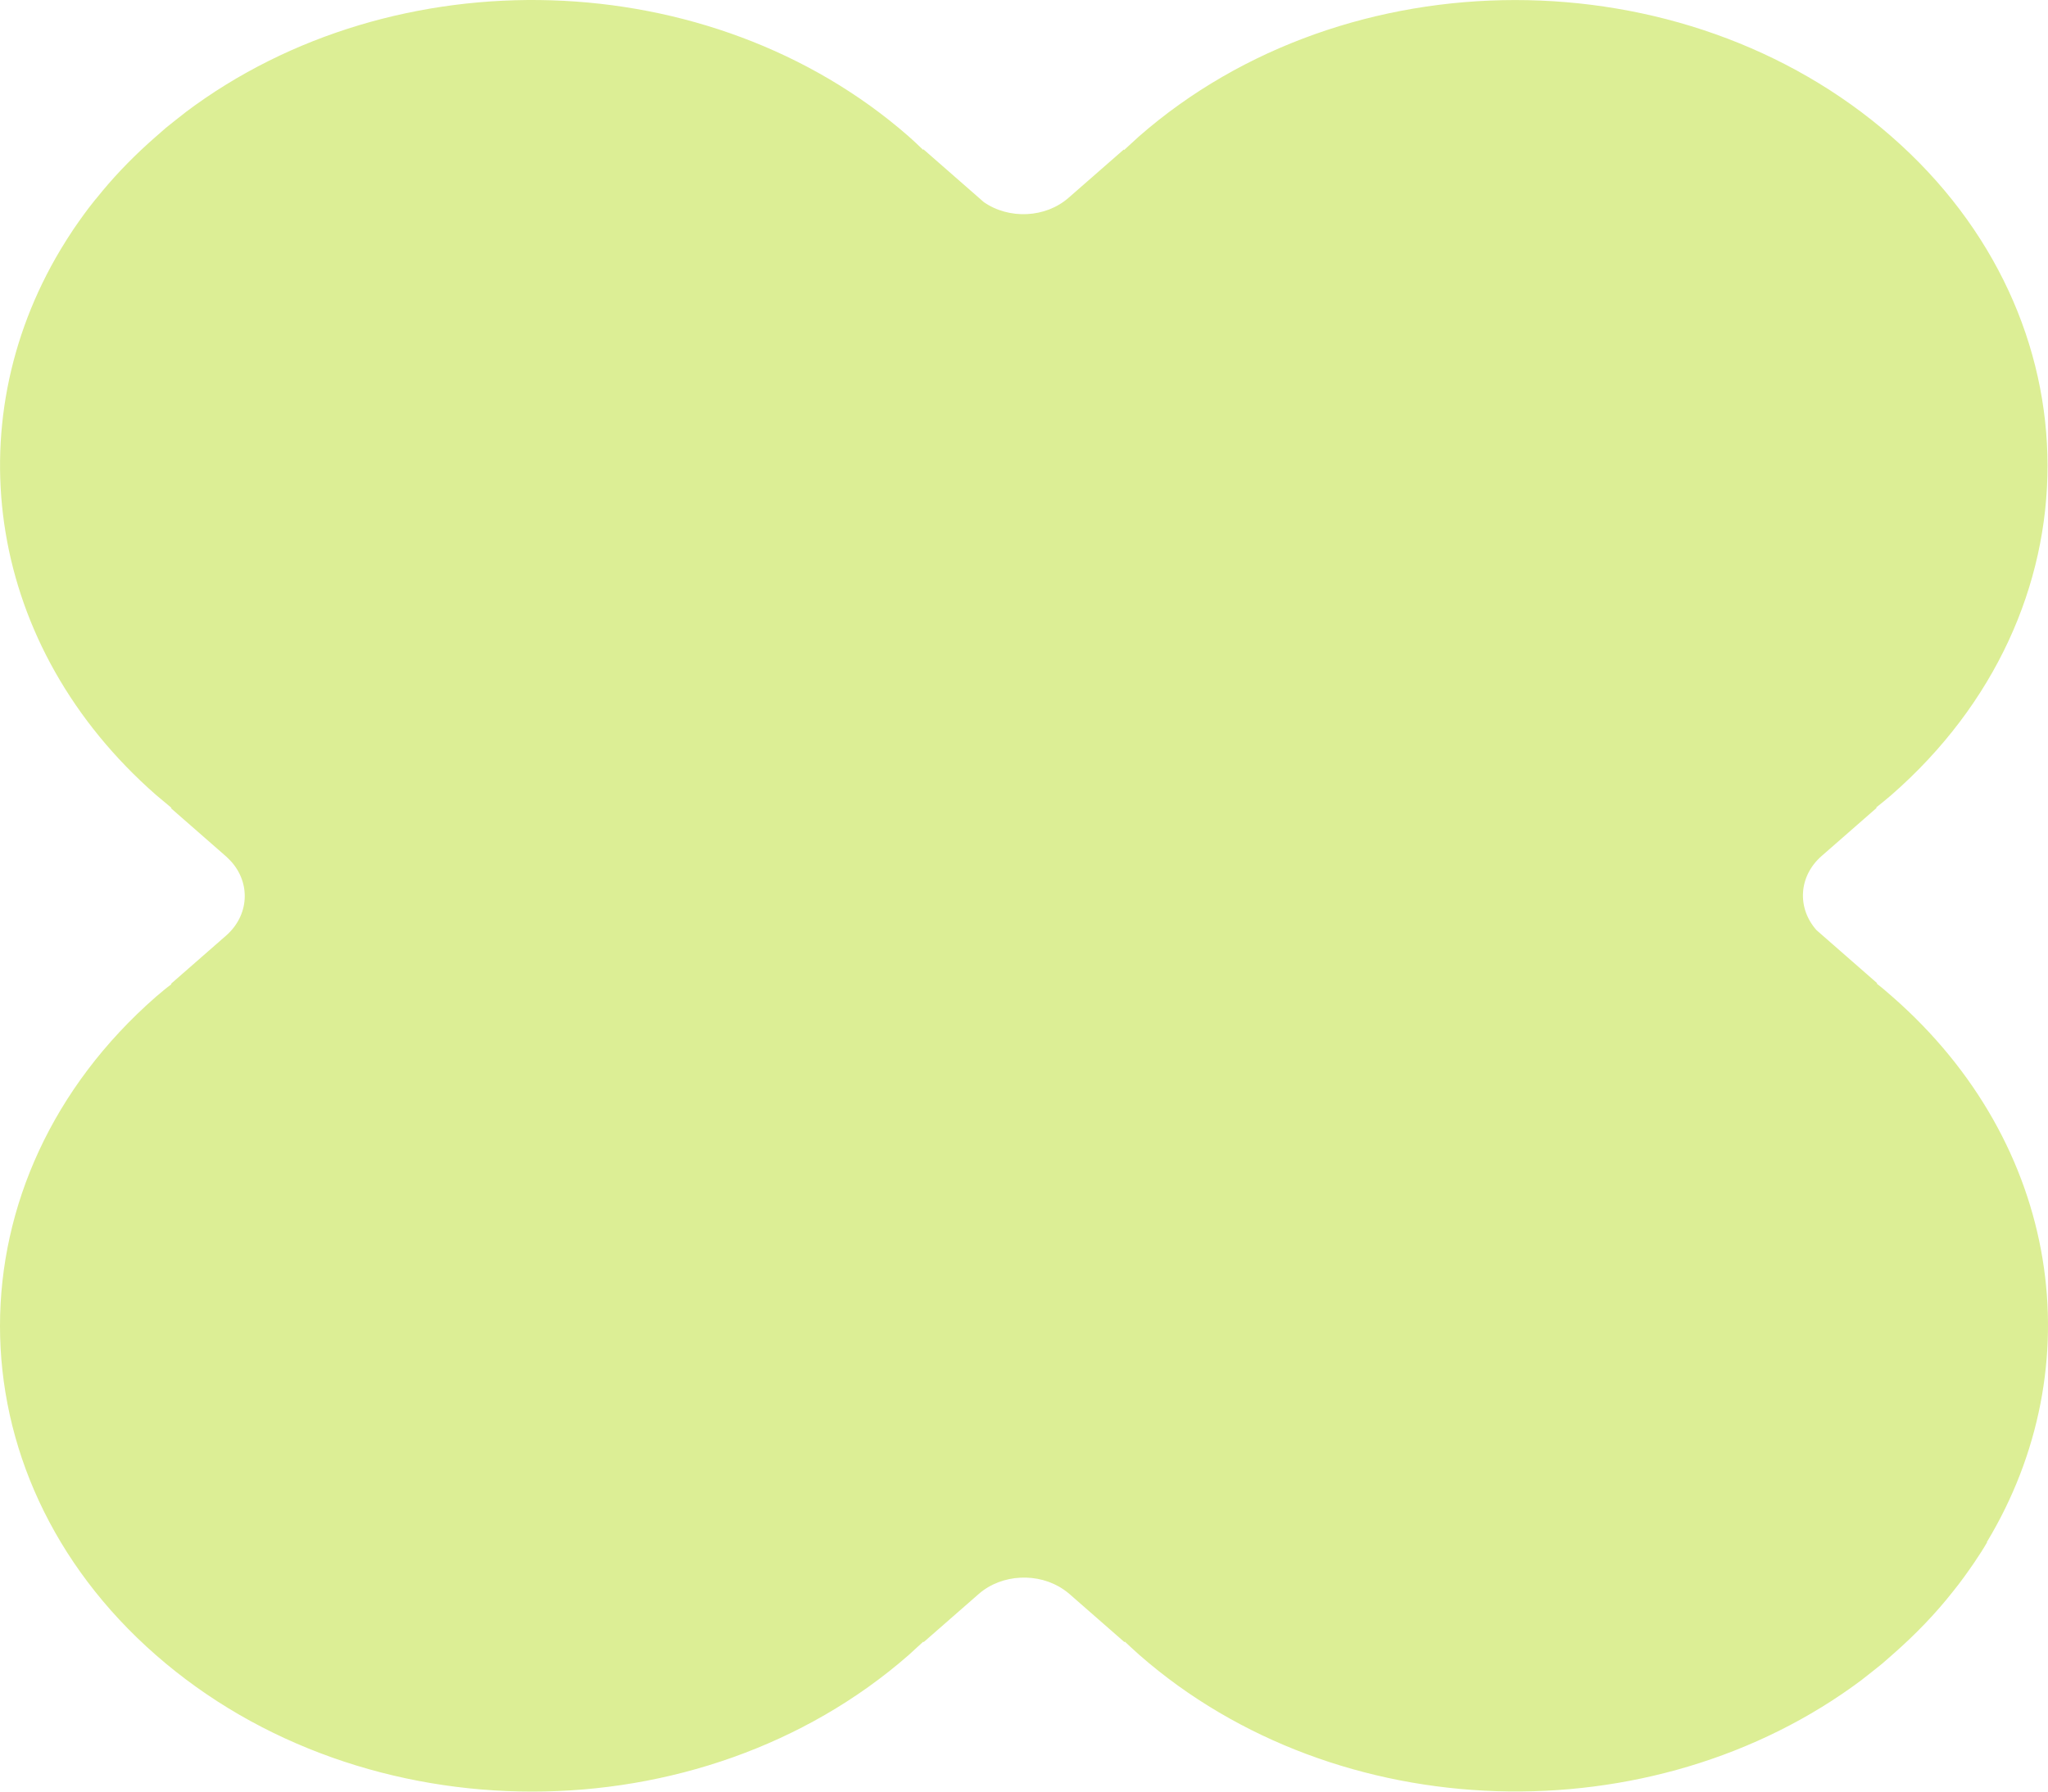 <svg width="320" height="280" viewBox="0 0 320 280" fill="none" xmlns="http://www.w3.org/2000/svg">
<path d="M310.488 241.031C309.871 242.109 309.182 243.155 308.457 244.234C307.406 245.756 306.355 247.247 305.194 248.674C302.439 252.194 299.212 255.524 295.659 258.632C295.152 259.076 294.644 259.52 294.137 259.964C294.137 259.964 294.1 259.996 294.064 260.028C293.049 260.852 291.998 261.677 290.982 262.47L290.91 262.533C258.244 287.017 209.01 285.748 178.048 258.664C177.287 257.998 176.525 257.268 175.764 256.571L175.692 256.634L167.099 249.118C166.809 248.864 166.519 248.642 166.193 248.42C162.277 245.724 156.549 245.946 152.923 249.118L144.331 256.634L144.259 256.571C143.497 257.268 142.736 257.966 141.974 258.664C109.454 287.112 56.848 287.112 24.363 258.664C-8.121 230.248 -8.121 184.198 24.363 155.782C25.161 155.116 25.959 154.418 26.792 153.815L26.72 153.752L35.312 146.235C38.938 143.064 39.192 138.053 36.11 134.628C35.856 134.374 35.602 134.089 35.312 133.835L26.72 126.319L26.792 126.255C25.995 125.589 25.197 124.923 24.4 124.257C-1.994 101.137 -6.961 66.441 9.463 39.008C10.115 37.93 10.768 36.883 11.493 35.805C12.544 34.283 13.596 32.792 14.756 31.365C14.828 31.27 14.901 31.175 14.973 31.111L16.061 29.779C18.49 26.861 21.245 24.071 24.291 21.407C24.798 20.963 25.306 20.519 25.814 20.075C25.814 20.075 25.85 20.043 25.886 20.011C26.901 19.187 27.953 18.362 28.968 17.569L29.04 17.506C61.706 -7.041 111.013 -5.773 141.974 21.311C142.736 21.977 143.497 22.707 144.222 23.405L144.295 23.341L153.721 31.587C157.637 34.314 163.365 34.092 166.99 30.889L175.583 23.373L175.655 23.436C176.417 22.739 177.178 22.041 177.939 21.343C210.424 -7.105 263.066 -7.105 295.551 21.343C328.035 49.76 328.071 95.809 295.551 124.226C294.789 124.892 293.955 125.558 293.158 126.192L293.23 126.255L284.638 133.772C281.012 136.943 280.758 141.922 283.84 145.379L293.303 153.657L293.23 153.72C294.064 154.354 294.862 155.052 295.623 155.718C322.053 178.806 326.984 213.566 310.451 240.999L310.488 241.031Z" fill="#DCEE95"/>
</svg>
